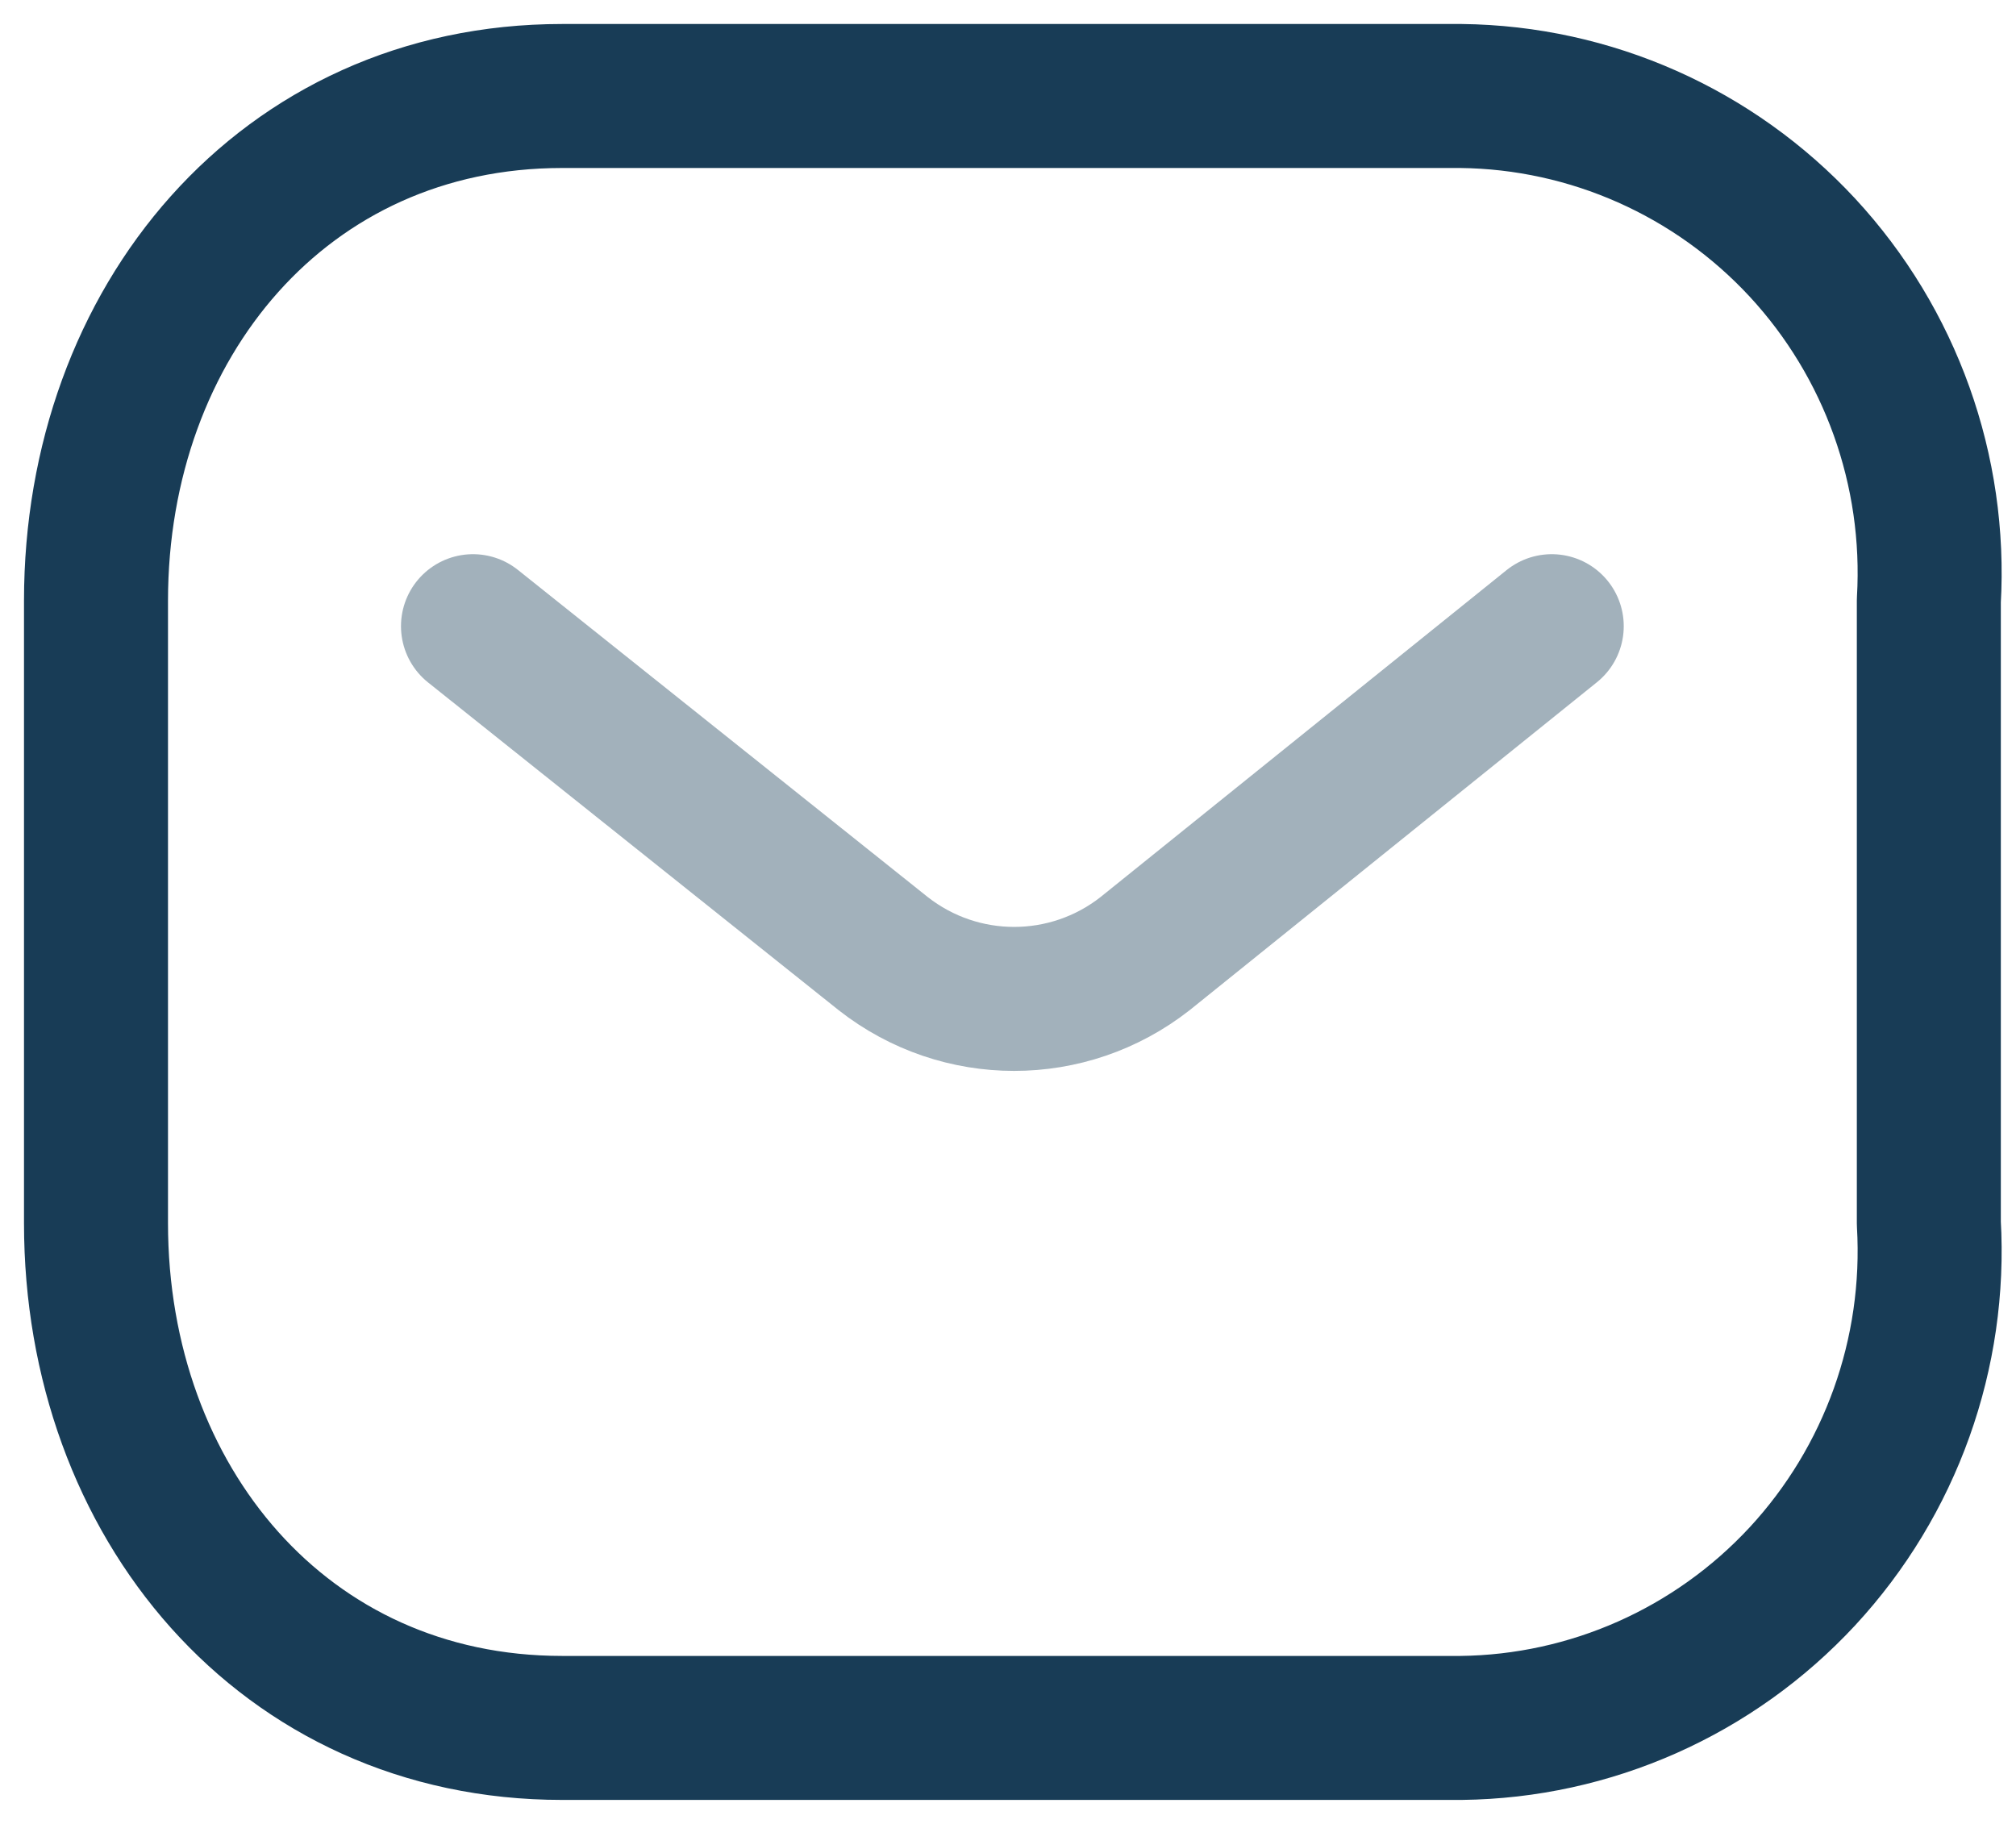 <svg width="21" height="19" viewBox="0 0 21 19" fill="none" xmlns="http://www.w3.org/2000/svg">
<path opacity="0.4" d="M16.164 6.523L11.928 9.934C11.126 10.563 10.002 10.563 9.2 9.934L4.927 6.523" stroke="#183c56" stroke-width="1.5" stroke-linecap="round" stroke-linejoin="round"/>
<path fill-rule="evenodd" clip-rule="evenodd" d="M5.855 1H15.219C16.569 1.015 17.854 1.586 18.775 2.579C19.695 3.573 20.171 4.902 20.092 6.258V12.742C20.171 14.098 19.695 15.427 18.775 16.421C17.854 17.414 16.569 17.985 15.219 18H5.855C2.955 18 1 15.641 1 12.742V6.258C1 3.359 2.955 1 5.855 1Z" stroke="#183c56" stroke-width="1.5" stroke-linecap="round" stroke-linejoin="round"/>
</svg>
